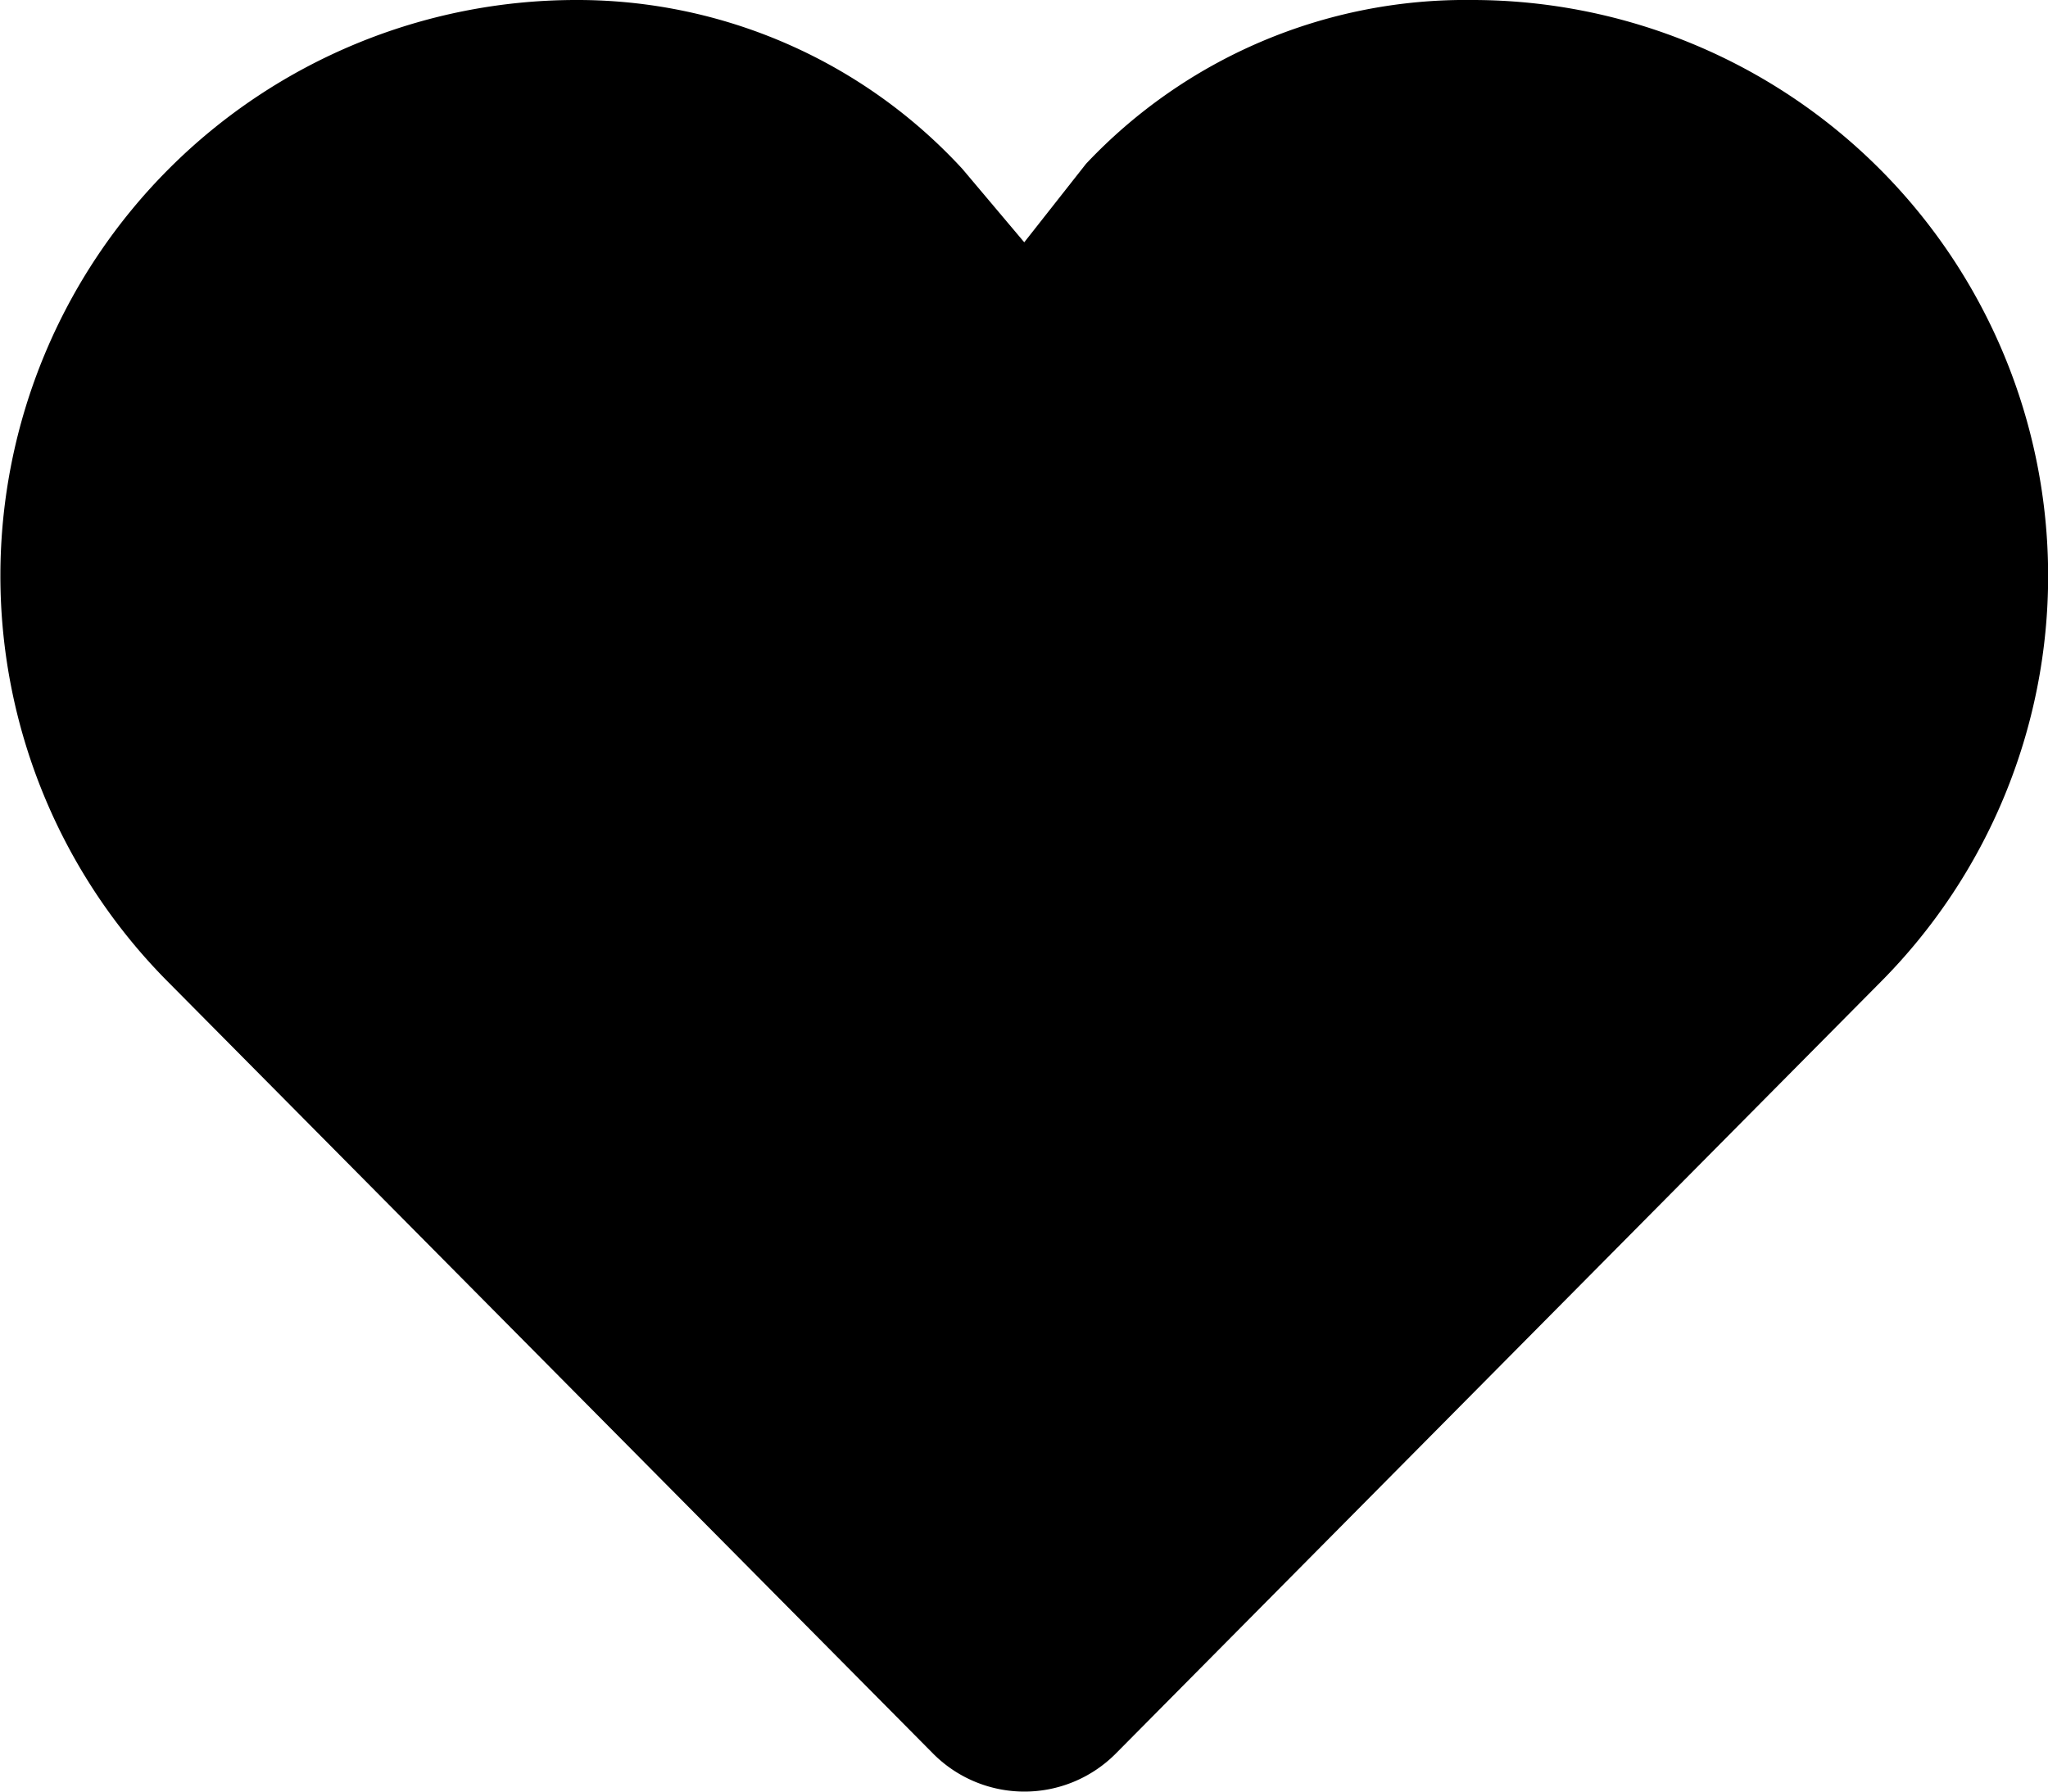 <svg xmlns="http://www.w3.org/2000/svg" width="24" height="21"><path d="M17.25 0a6.109 6.109 0 0 0-4.523 1.92l-.724.92-.725-.86A6.13 6.13 0 0 0 6.755 0 6.749 6.749 0 0 0 1.98 11.52l8.96 9.04a1.509 1.509 0 0 0 2.13 0l8.959-9.04A6.751 6.751 0 0 0 17.25 0z" fill-rule="evenodd"/></svg>
